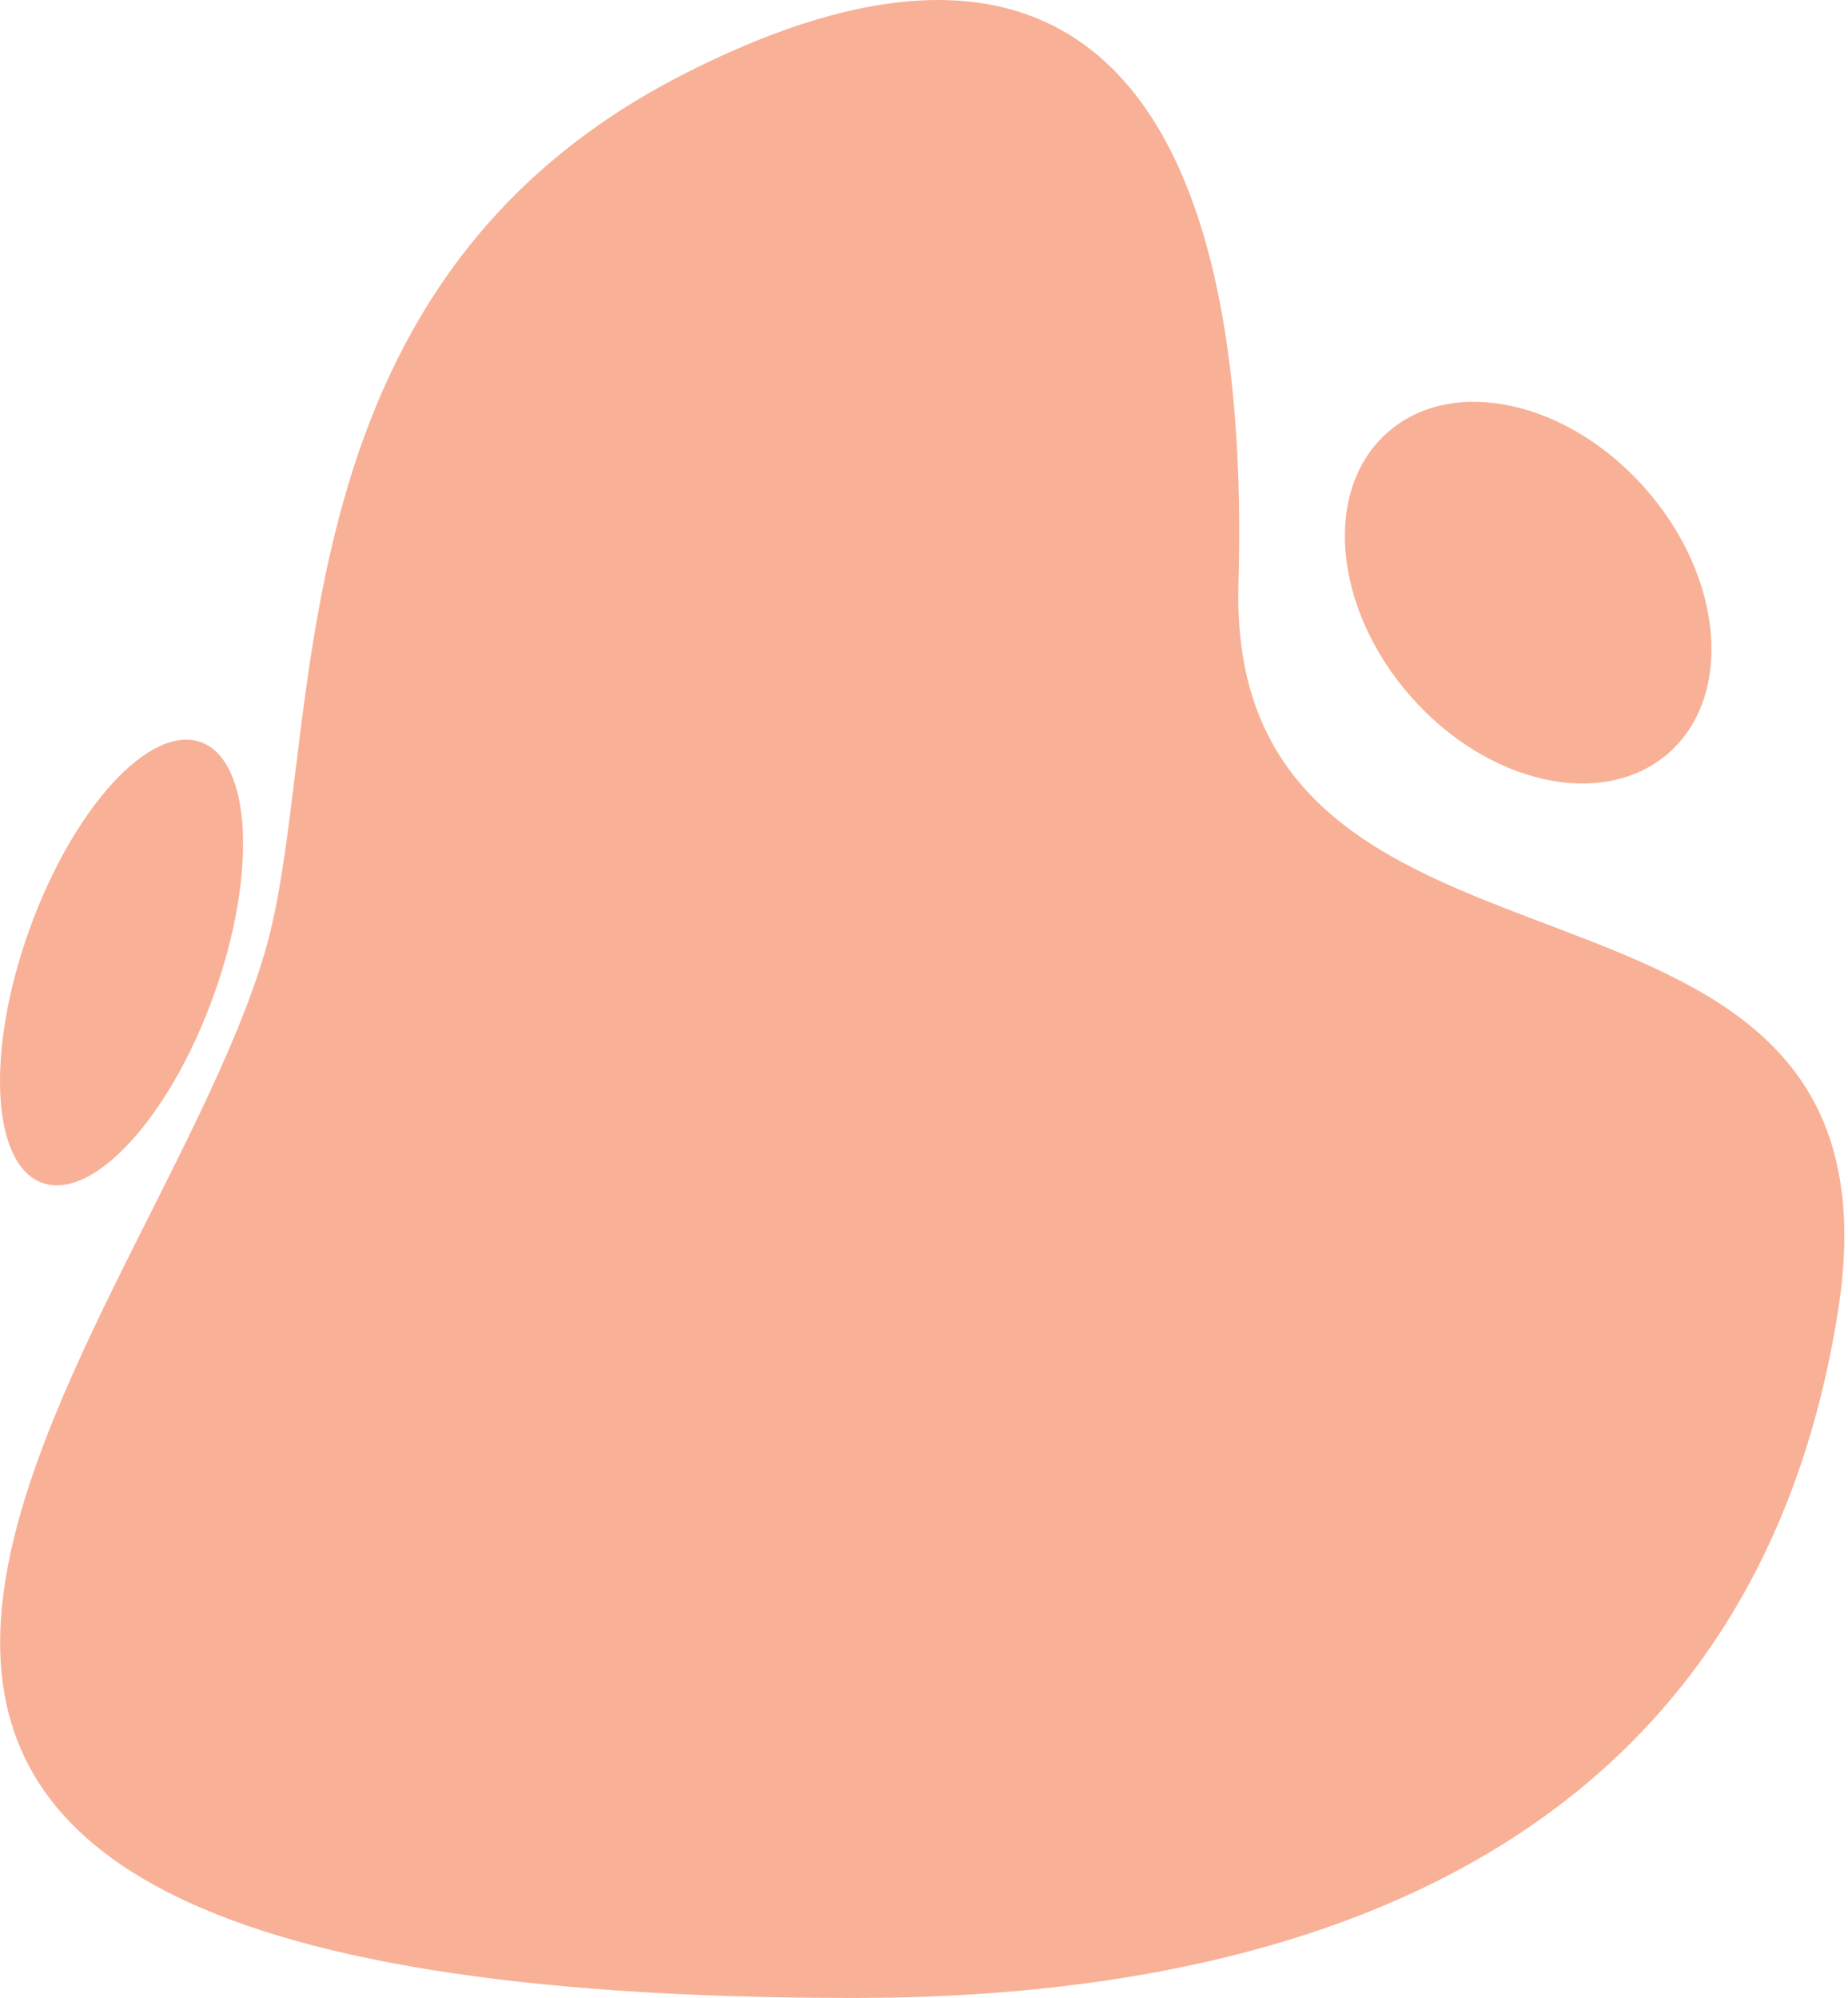<svg width="271" height="293" viewBox="0 0 271 293" fill="none" xmlns="http://www.w3.org/2000/svg">
<path d="M125.218 293C198.269 293 257.775 266.457 269.515 192.407C281.256 118.358 179.728 152.842 181.616 85.707C183.503 18.599 161.133 -20.411 99.878 11.074C38.623 42.56 47.893 108.863 38.845 139.626C21.248 199.321 -75.755 293 125.218 293Z" fill="#F36430" fill-opacity="0.5"/>
<path d="M31.322 146.014C37.748 128.169 36.913 111.524 29.458 108.838C22.002 106.151 10.748 118.439 4.322 136.285C-2.104 154.13 -1.269 170.775 6.187 173.462C13.643 176.148 24.896 163.86 31.322 146.014Z" fill="#F36430" fill-opacity="0.5"/>
<path d="M244.665 110.454C254.222 102.098 252.761 84.784 241.402 71.783C230.044 58.782 213.088 55.015 203.531 63.371C193.974 71.727 195.434 89.04 206.793 102.042C218.152 115.043 235.107 118.809 244.665 110.454Z" fill="#F36430" fill-opacity="0.5"/>
</svg>
